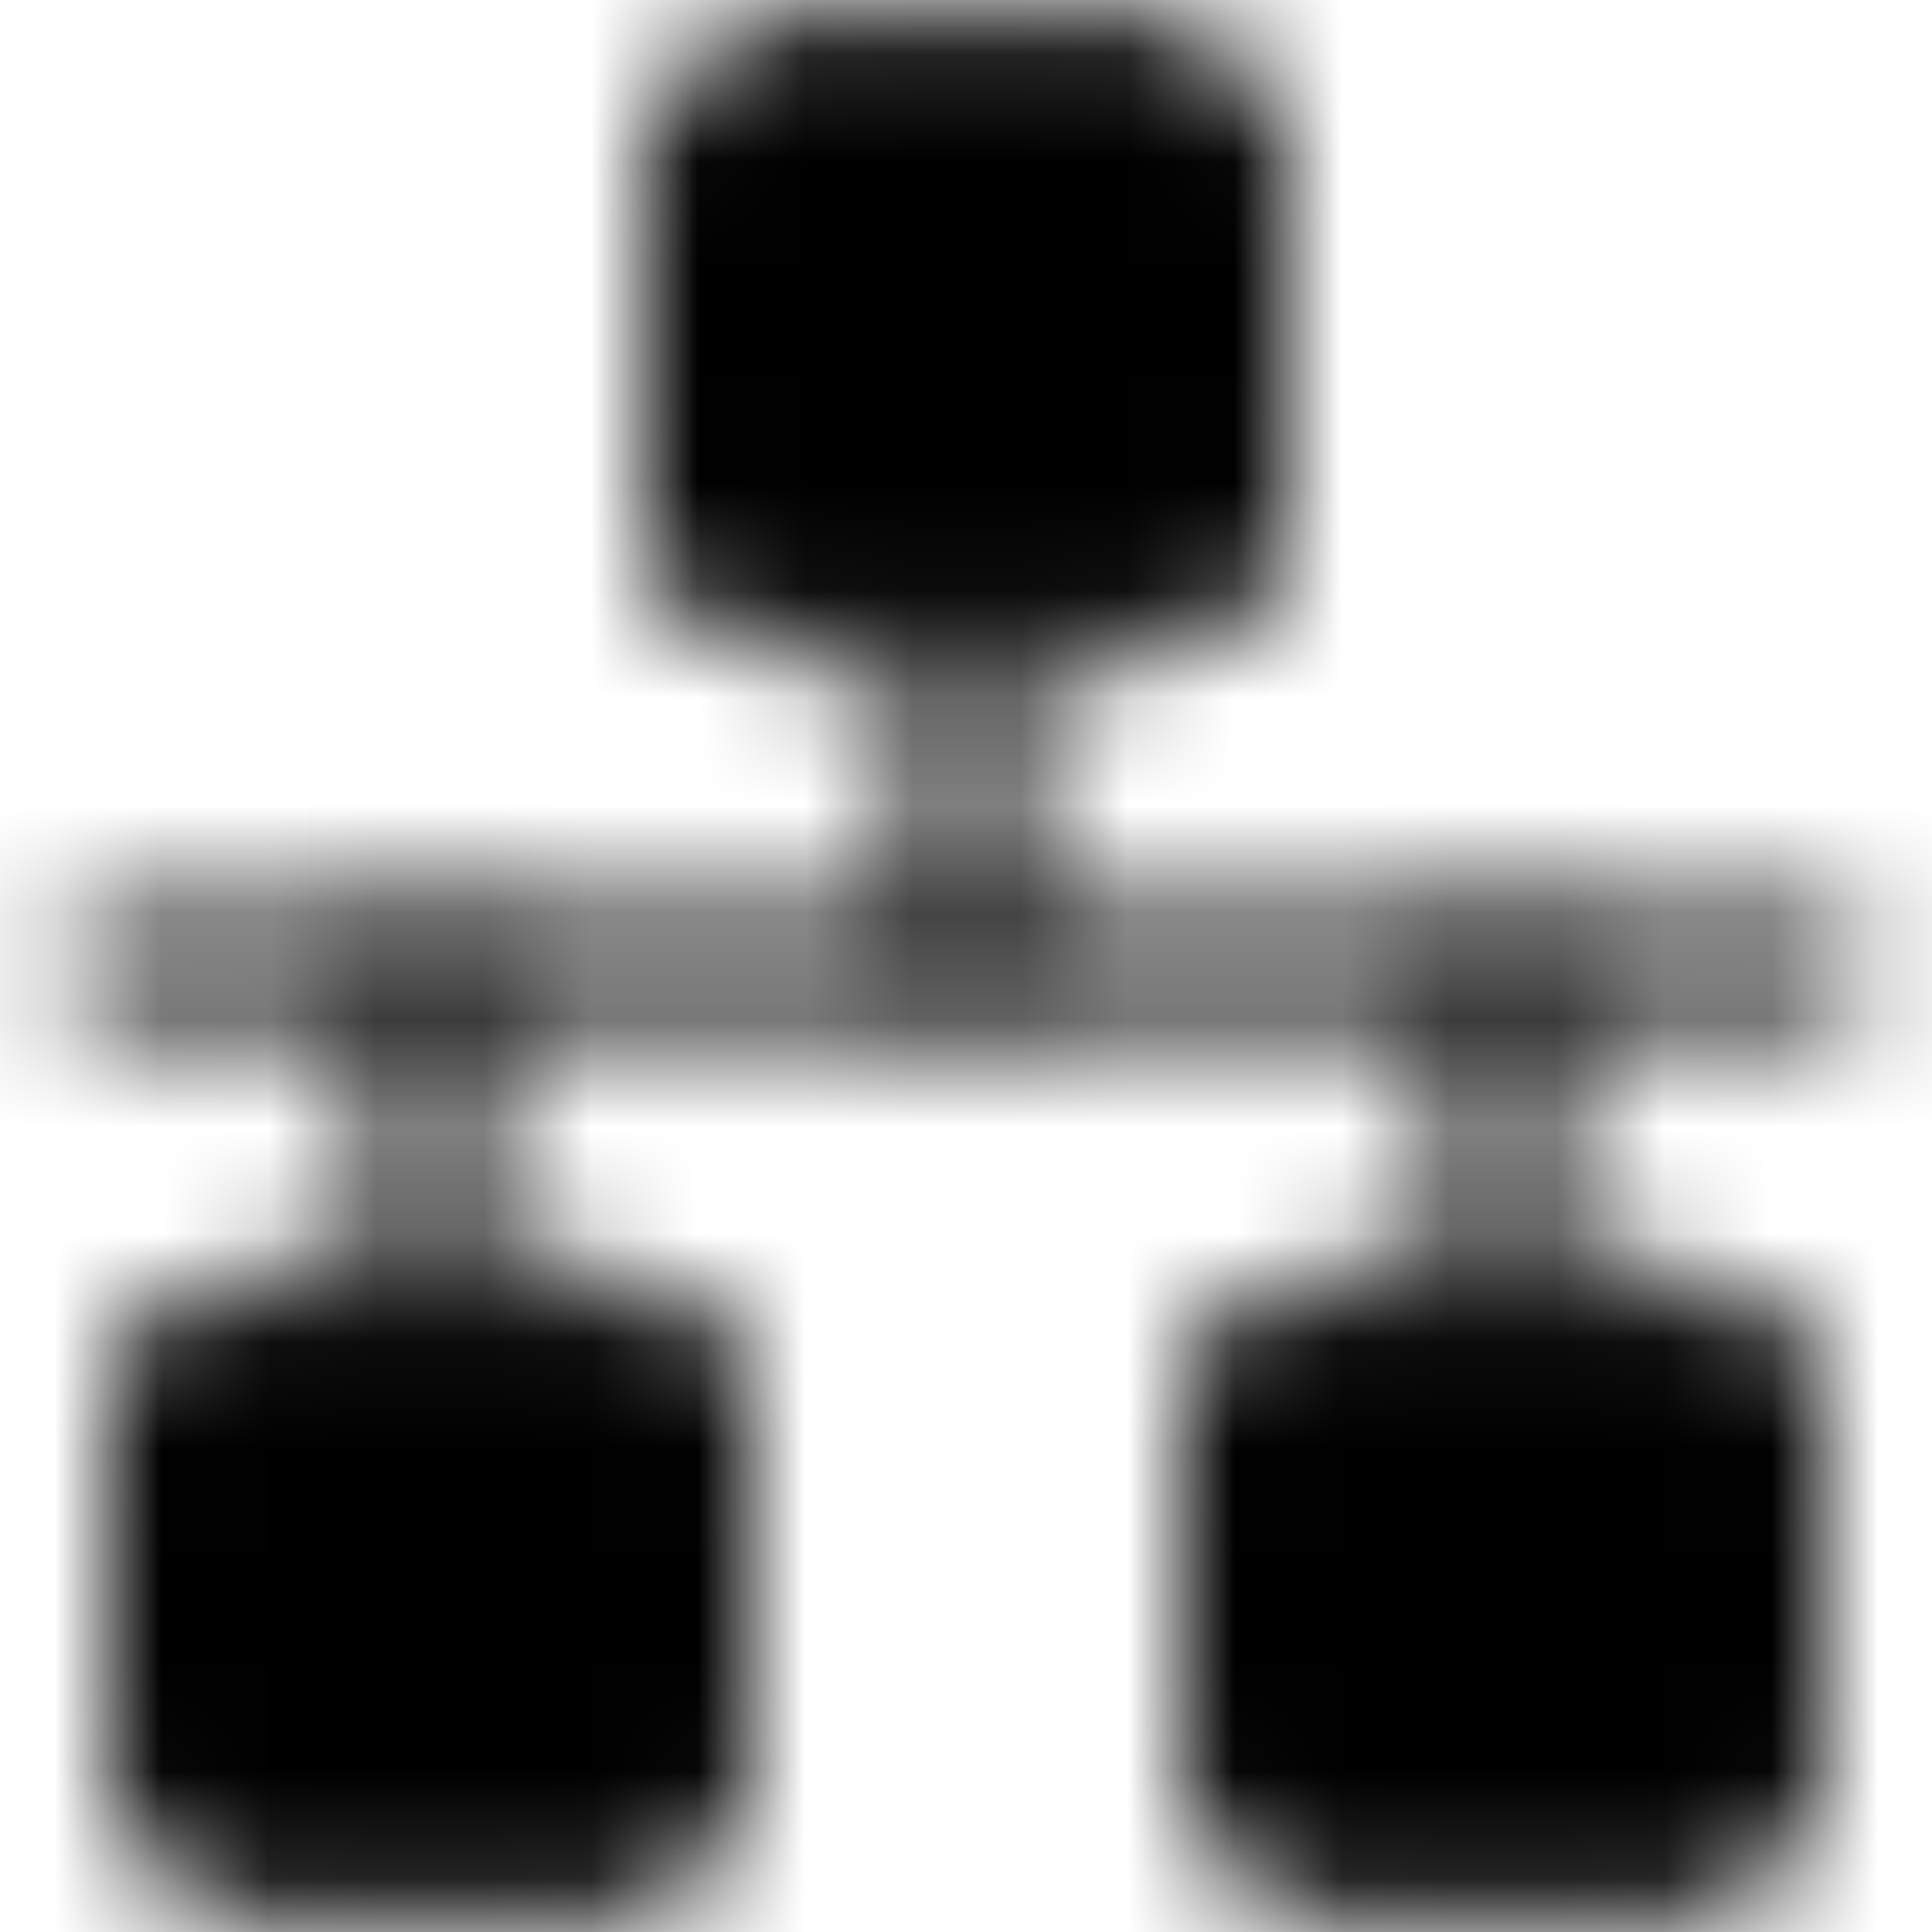 <svg viewBox="0 0 18 18" fill="none" xmlns="http://www.w3.org/2000/svg">
<mask id="mask0_1_18444" style="mask-type:luminance" maskUnits="userSpaceOnUse" x="0" y="0" width="18" height="18">
<path d="M1.083 9H16.917" stroke="white" stroke-linecap="round" stroke-linejoin="round"/>
<path d="M10.667 0.667H7.333C7.112 0.667 6.9 0.755 6.744 0.911C6.588 1.067 6.5 1.279 6.5 1.5V4.833C6.5 5.054 6.588 5.266 6.744 5.423C6.9 5.579 7.112 5.667 7.333 5.667H10.667C10.888 5.667 11.1 5.579 11.256 5.423C11.412 5.266 11.5 5.054 11.5 4.833V1.5C11.5 1.279 11.412 1.067 11.256 0.911C11.1 0.755 10.888 0.667 10.667 0.667ZM5.667 12.333H2.333C2.112 12.333 1.9 12.421 1.744 12.578C1.588 12.734 1.5 12.946 1.5 13.167V16.5C1.5 16.721 1.588 16.933 1.744 17.089C1.9 17.246 2.112 17.333 2.333 17.333H5.667C5.888 17.333 6.1 17.246 6.256 17.089C6.412 16.933 6.5 16.721 6.5 16.5V13.167C6.5 12.946 6.412 12.734 6.256 12.578C6.1 12.421 5.888 12.333 5.667 12.333ZM15.667 12.333H12.333C12.112 12.333 11.9 12.421 11.744 12.578C11.588 12.734 11.5 12.946 11.5 13.167V16.5C11.5 16.721 11.588 16.933 11.744 17.089C11.9 17.246 12.112 17.333 12.333 17.333H15.667C15.888 17.333 16.1 17.246 16.256 17.089C16.412 16.933 16.5 16.721 16.5 16.5V13.167C16.5 12.946 16.412 12.734 16.256 12.578C16.1 12.421 15.888 12.333 15.667 12.333Z" fill="white" stroke="white" stroke-linejoin="round"/>
<path d="M9 9V5.667M14 12.333V9M4 12.333V9" stroke="white" stroke-linecap="round" stroke-linejoin="round"/>
</mask>
<g mask="url(#mask0_1_18444)">
<path d="M-1 -1H19V19H-1V-1Z" fill="currentColor"/>
</g>
</svg>

